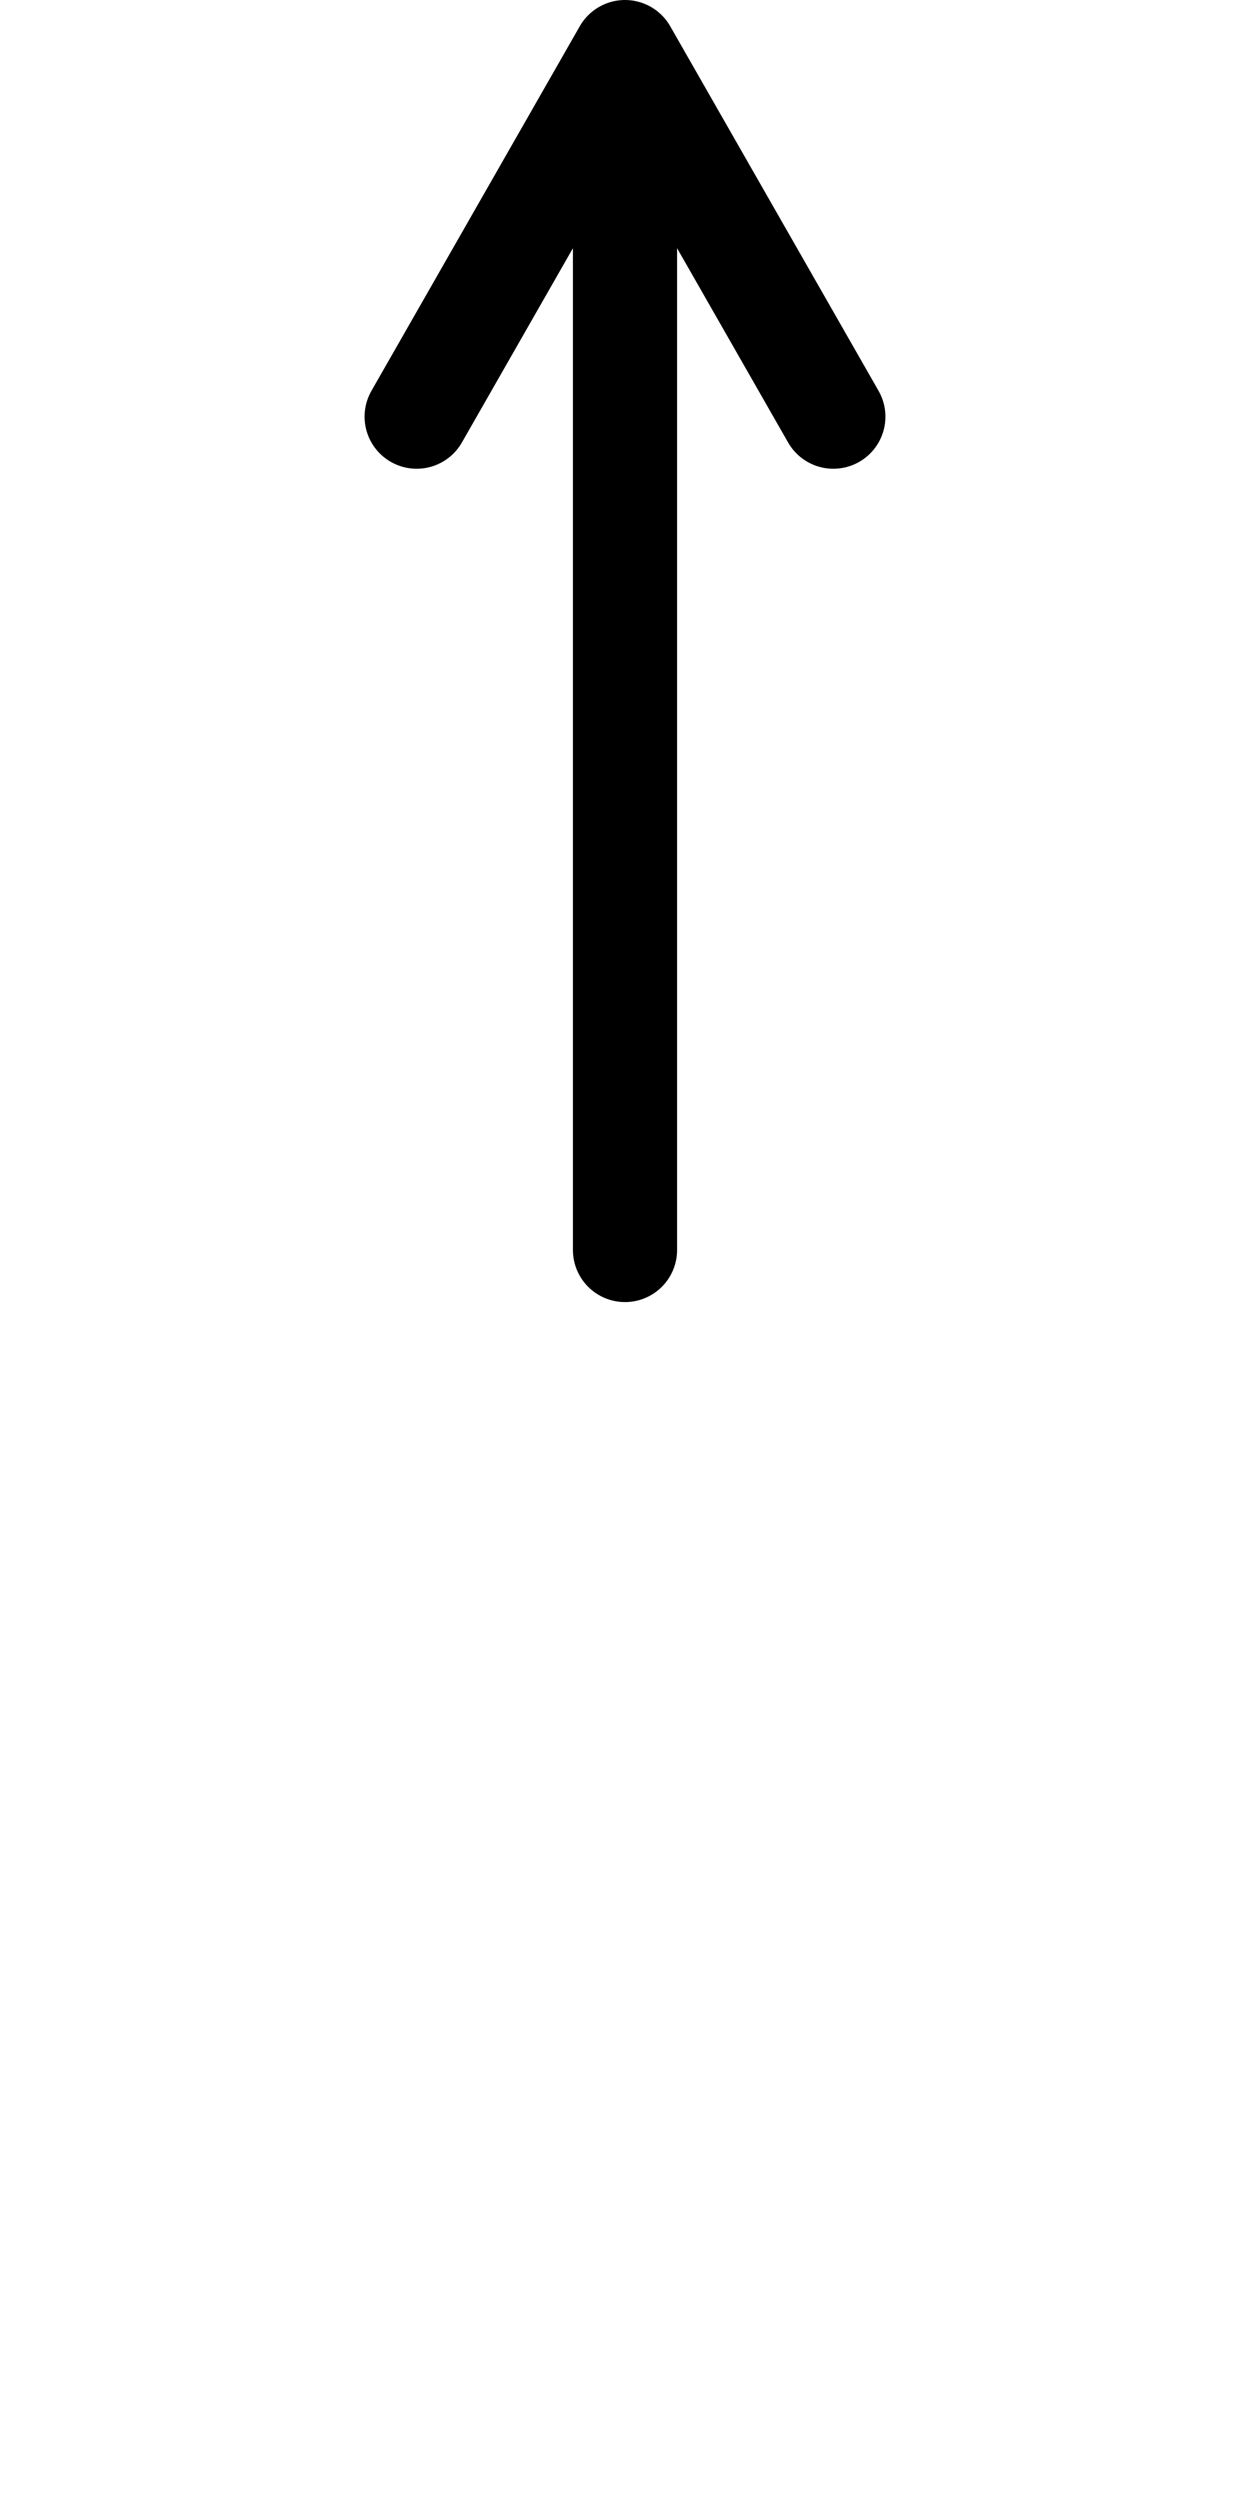 <?xml version="1.0" encoding="utf-8"?>
<svg width="800px" height="1600px" viewBox="0 -12 24 24" fill="none" xmlns="http://www.w3.org/2000/svg">
<path d="M12 -23 V0 M12 -23 L8 -16 M12 -23 L16 -16" stroke="#000000" stroke-width="2" stroke-linecap="round" stroke-linejoin="round"/>
</svg>
